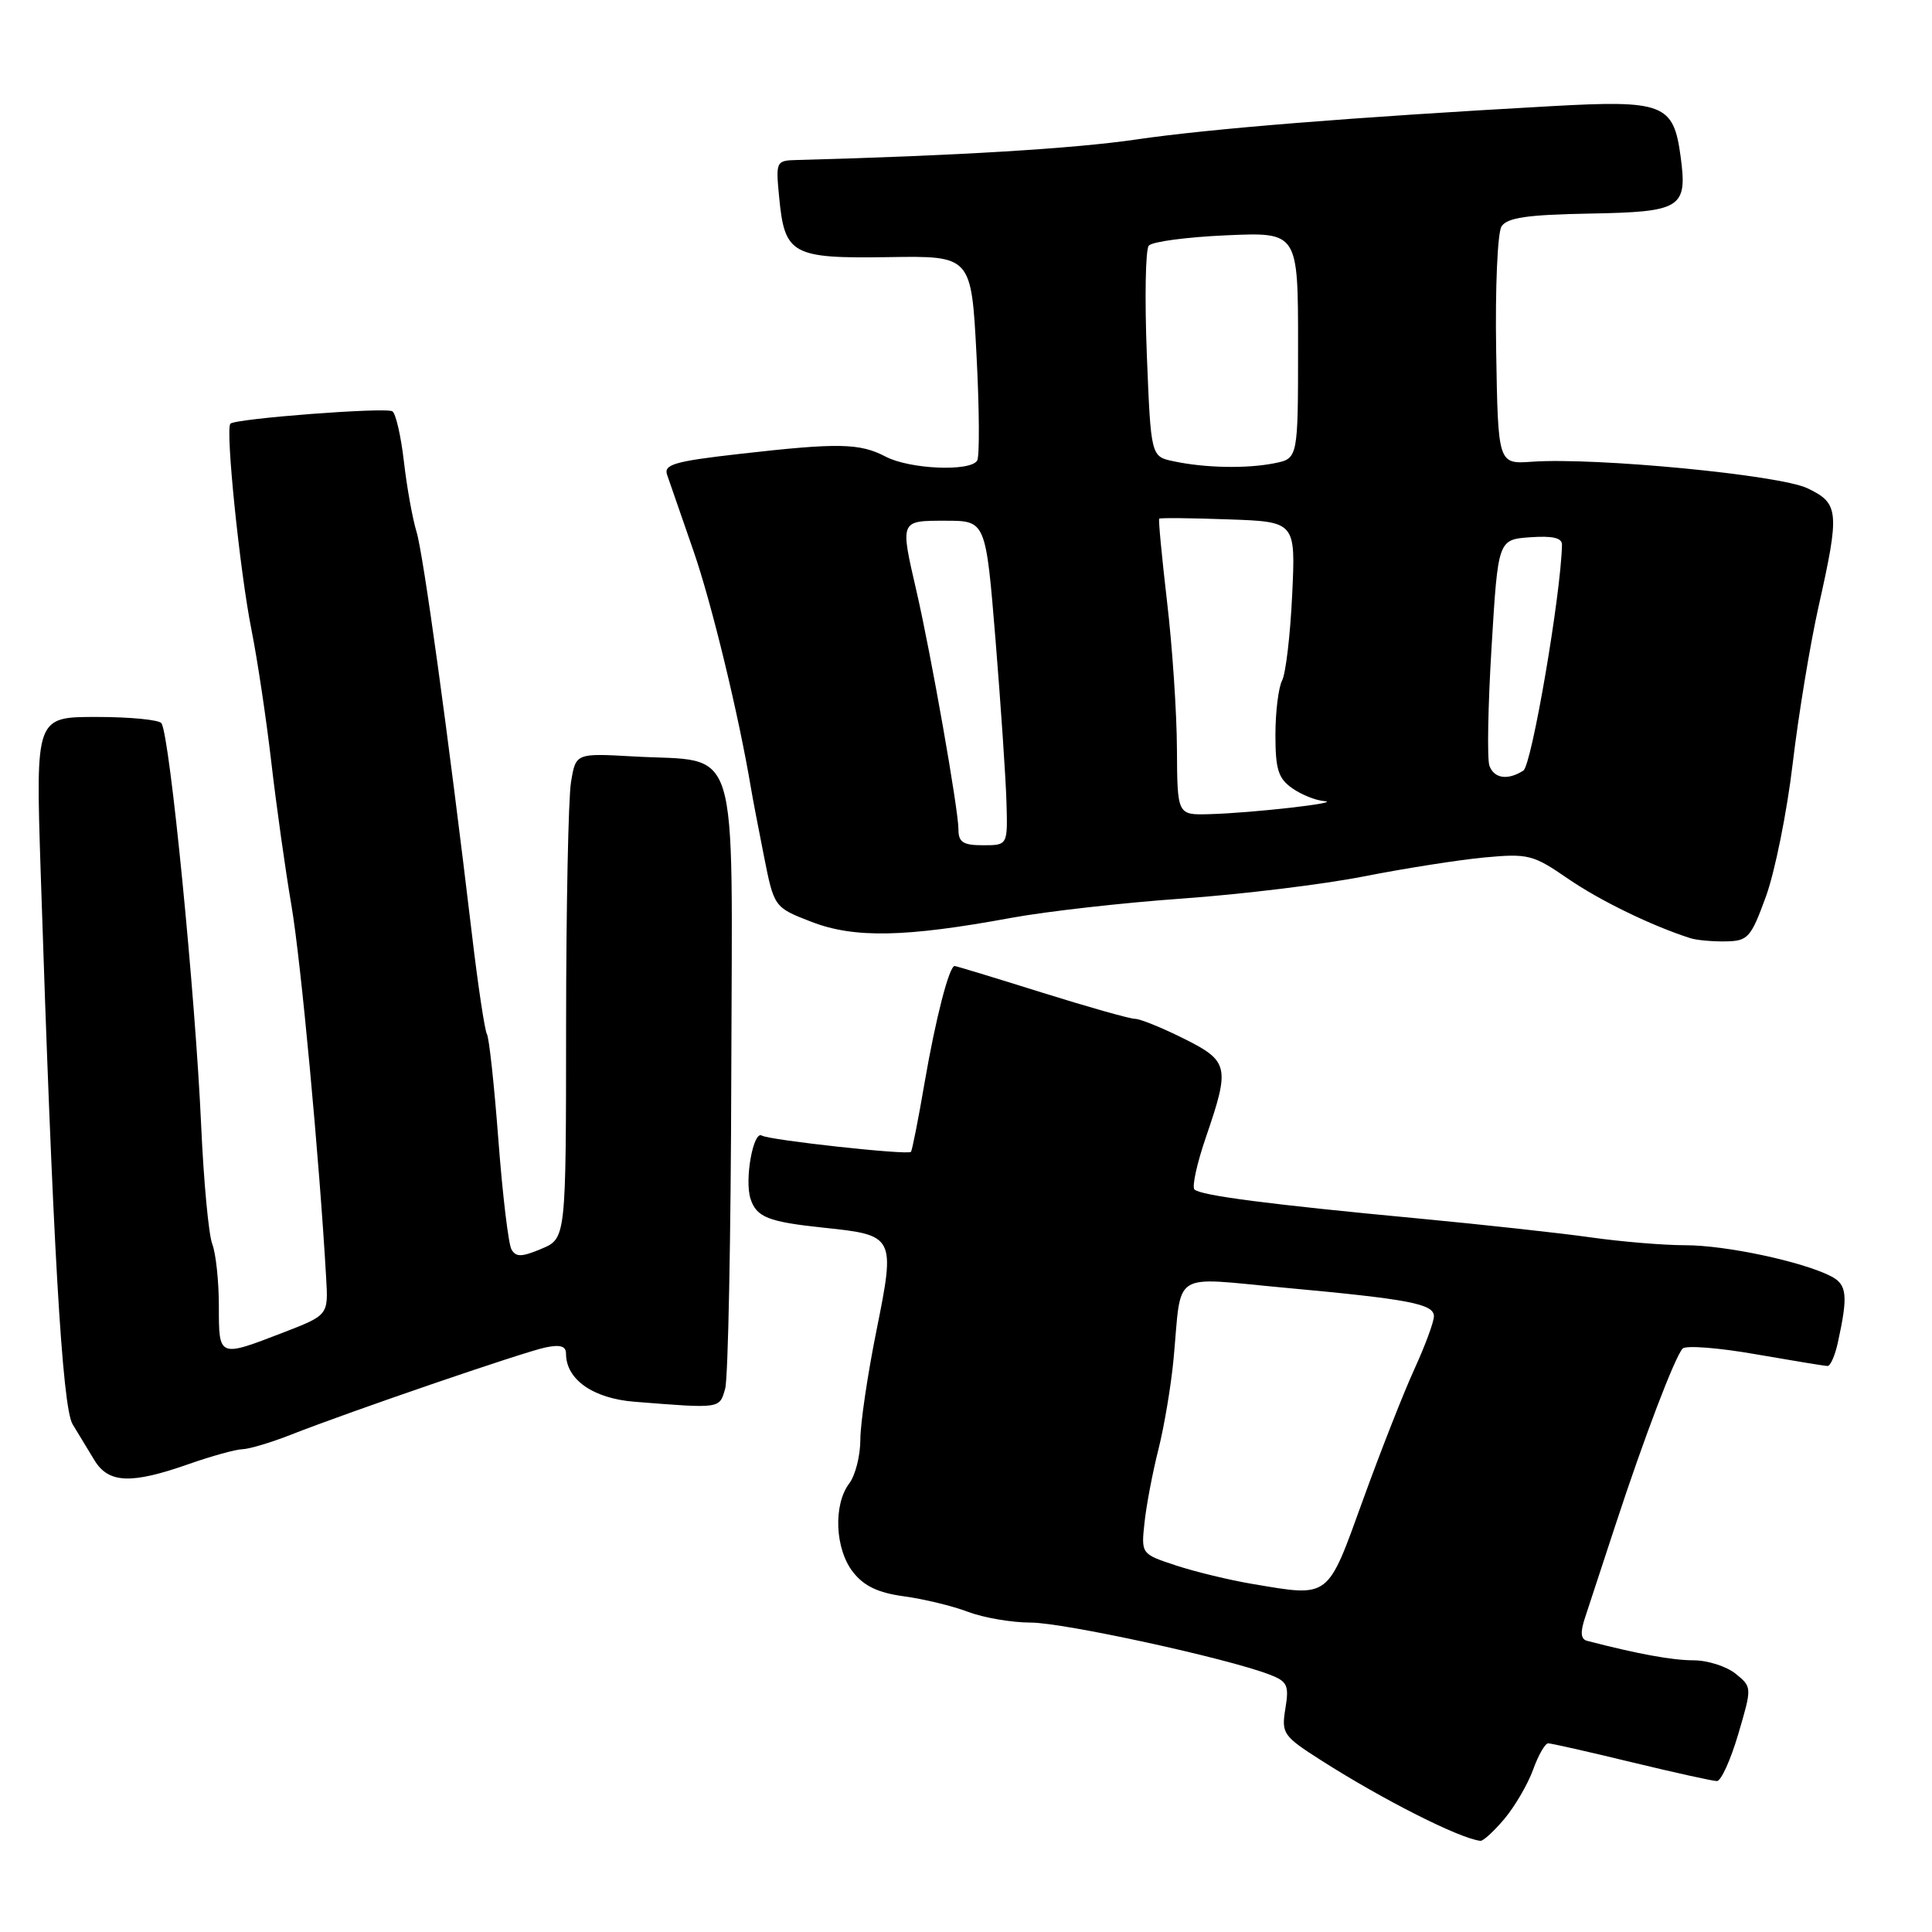 <?xml version="1.0" encoding="UTF-8" standalone="no"?>
<!DOCTYPE svg PUBLIC "-//W3C//DTD SVG 1.1//EN" "http://www.w3.org/Graphics/SVG/1.1/DTD/svg11.dtd" >
<svg xmlns="http://www.w3.org/2000/svg" xmlns:xlink="http://www.w3.org/1999/xlink" version="1.1" viewBox="0 0 256 256">
 <g >
 <path fill="currentColor"
d=" M 199.35 241.00 C 200.73 239.35 202.44 236.43 203.14 234.50 C 203.83 232.58 204.73 231.00 205.14 231.00 C 205.54 231.00 210.51 232.12 216.19 233.50 C 221.86 234.87 226.95 236.00 227.50 236.00 C 228.05 236.00 229.32 233.20 230.33 229.77 C 232.16 223.55 232.16 223.55 229.97 221.77 C 228.76 220.80 226.26 220.00 224.40 220.00 C 221.59 220.00 217.01 219.16 210.30 217.42 C 209.45 217.19 209.37 216.30 210.04 214.30 C 210.54 212.76 212.36 207.22 214.08 202.00 C 217.85 190.50 221.93 179.79 222.96 178.69 C 223.38 178.25 227.72 178.58 232.61 179.44 C 237.50 180.29 241.80 181.00 242.17 181.00 C 242.54 181.00 243.15 179.61 243.52 177.92 C 244.90 171.63 244.75 170.20 242.60 169.10 C 238.80 167.16 228.68 165.00 223.33 165.00 C 220.44 165.00 214.80 164.53 210.79 163.96 C 206.78 163.39 196.53 162.27 188.00 161.46 C 168.14 159.59 159.08 158.41 158.27 157.61 C 157.92 157.25 158.61 154.10 159.82 150.60 C 163.00 141.32 162.83 140.59 156.80 137.59 C 153.95 136.17 151.06 135.00 150.39 135.00 C 149.71 135.00 144.14 133.42 138.00 131.50 C 131.86 129.57 126.68 128.00 126.50 128.00 C 125.77 128.00 123.99 134.90 122.52 143.42 C 121.68 148.33 120.86 152.48 120.70 152.63 C 120.26 153.08 101.92 151.07 100.95 150.47 C 99.82 149.77 98.64 156.29 99.44 158.82 C 100.23 161.29 101.77 161.90 109.17 162.68 C 118.57 163.66 118.65 163.81 116.14 176.28 C 114.96 182.12 114.00 188.63 114.00 190.76 C 114.00 192.88 113.34 195.49 112.53 196.56 C 110.39 199.39 110.64 205.27 113.03 208.31 C 114.49 210.17 116.36 211.06 119.78 211.52 C 122.37 211.87 126.20 212.79 128.27 213.58 C 130.34 214.36 134.08 215.00 136.57 215.00 C 140.90 215.00 162.52 219.70 168.19 221.88 C 170.59 222.79 170.83 223.30 170.32 226.39 C 169.78 229.71 170.00 230.03 175.13 233.30 C 183.29 238.50 193.39 243.61 196.16 243.92 C 196.52 243.97 197.96 242.65 199.35 241.00 Z  M 25.00 194.00 C 28.02 192.94 31.23 192.05 32.12 192.03 C 33.01 192.01 35.93 191.14 38.62 190.08 C 46.46 187.00 69.25 179.19 72.25 178.55 C 74.23 178.13 75.00 178.36 75.00 179.37 C 75.00 182.79 78.59 185.31 84.09 185.74 C 95.54 186.65 95.33 186.68 96.09 184.00 C 96.48 182.62 96.85 163.83 96.90 142.23 C 97.01 97.09 98.24 101.05 83.90 100.23 C 76.29 99.80 76.29 99.80 75.66 103.65 C 75.31 105.77 75.02 120.23 75.01 135.80 C 75.00 164.10 75.00 164.10 71.75 165.47 C 69.11 166.58 68.36 166.59 67.77 165.55 C 67.37 164.84 66.59 158.32 66.04 151.07 C 65.49 143.81 64.81 137.49 64.52 137.03 C 64.24 136.57 63.34 130.64 62.54 123.85 C 59.37 97.17 56.09 73.35 55.18 70.42 C 54.66 68.72 53.91 64.56 53.52 61.16 C 53.13 57.77 52.44 54.77 51.99 54.50 C 51.09 53.94 31.21 55.46 30.53 56.14 C 29.84 56.82 31.79 75.82 33.33 83.50 C 34.10 87.35 35.28 95.22 35.95 101.00 C 36.62 106.78 37.82 115.33 38.62 120.00 C 39.87 127.31 42.32 153.58 43.22 169.38 C 43.50 174.26 43.50 174.26 37.50 176.58 C 28.95 179.88 29.00 179.90 29.00 173.07 C 29.00 169.80 28.61 166.09 28.12 164.82 C 27.64 163.54 26.99 156.53 26.66 149.23 C 25.89 131.87 22.52 97.65 21.40 95.84 C 21.12 95.38 17.25 95.00 12.80 95.00 C 4.73 95.00 4.73 95.00 5.38 115.25 C 6.99 164.76 8.24 186.43 9.62 188.72 C 10.38 189.97 11.69 192.12 12.52 193.50 C 14.39 196.56 17.38 196.68 25.00 194.00 Z  M 234.00 118.78 C 235.18 115.53 236.78 107.62 237.54 101.19 C 238.30 94.76 239.84 85.45 240.94 80.50 C 243.80 67.75 243.70 66.70 239.48 64.69 C 235.78 62.93 211.47 60.59 203.00 61.18 C 198.50 61.50 198.50 61.50 198.25 46.50 C 198.11 38.14 198.43 30.84 198.96 30.00 C 199.71 28.84 202.37 28.45 210.64 28.30 C 222.82 28.08 223.61 27.58 222.69 20.74 C 221.75 13.75 220.44 13.24 205.50 14.07 C 179.12 15.54 160.24 17.06 150.50 18.49 C 142.32 19.69 126.68 20.64 105.64 21.20 C 102.81 21.27 102.78 21.35 103.25 26.21 C 103.97 33.74 104.96 34.27 117.76 34.07 C 128.70 33.90 128.70 33.90 129.39 46.98 C 129.77 54.18 129.81 60.50 129.48 61.03 C 128.56 62.52 120.57 62.18 117.36 60.51 C 113.91 58.71 111.12 58.65 97.96 60.15 C 89.41 61.12 87.93 61.55 88.39 62.90 C 88.70 63.78 90.27 68.33 91.89 73.00 C 94.31 79.98 97.88 94.72 99.52 104.50 C 99.70 105.60 100.46 109.59 101.21 113.36 C 102.57 120.23 102.57 120.23 107.53 122.15 C 113.19 124.34 119.95 124.21 134.00 121.62 C 138.68 120.76 148.90 119.61 156.71 119.06 C 164.53 118.50 175.33 117.19 180.71 116.13 C 186.10 115.07 193.28 113.94 196.67 113.62 C 202.49 113.08 203.13 113.24 207.75 116.42 C 211.99 119.34 218.89 122.69 224.00 124.32 C 224.82 124.58 226.93 124.77 228.67 124.74 C 231.62 124.69 232.00 124.26 234.00 118.78 Z  M 166.00 209.89 C 162.97 209.38 158.41 208.28 155.85 207.44 C 151.20 205.91 151.20 205.91 151.66 201.70 C 151.91 199.39 152.74 195.03 153.51 192.00 C 154.27 188.97 155.18 183.57 155.51 180.00 C 156.61 168.19 155.00 169.23 170.11 170.62 C 186.77 172.15 190.00 172.77 190.00 174.42 C 190.00 175.16 188.84 178.29 187.43 181.38 C 186.01 184.47 182.94 192.29 180.60 198.75 C 175.83 211.95 176.27 211.61 166.00 209.89 Z  M 127.00 109.90 C 127.00 107.30 123.37 86.70 121.43 78.29 C 119.26 68.89 119.22 69.00 125.31 69.00 C 130.62 69.00 130.62 69.00 131.91 84.75 C 132.61 93.41 133.27 103.09 133.36 106.25 C 133.53 112.00 133.53 112.00 130.26 112.00 C 127.61 112.00 127.00 111.60 127.00 109.90 Z  M 155.95 99.25 C 155.93 94.44 155.34 85.65 154.64 79.73 C 153.95 73.80 153.48 68.85 153.60 68.73 C 153.72 68.60 157.84 68.64 162.75 68.82 C 171.68 69.13 171.68 69.13 171.22 78.82 C 170.97 84.14 170.37 89.26 169.88 90.18 C 169.40 91.11 169.00 94.35 169.00 97.38 C 169.00 101.94 169.38 103.15 171.22 104.44 C 172.44 105.30 174.36 106.07 175.47 106.15 C 178.05 106.35 165.90 107.73 160.25 107.88 C 156.00 108.00 156.00 108.00 155.95 99.25 Z  M 197.36 101.48 C 197.04 100.65 197.16 93.56 197.64 85.73 C 198.50 71.50 198.50 71.50 202.75 71.19 C 205.75 70.98 206.99 71.27 206.97 72.19 C 206.84 78.72 202.96 101.41 201.85 102.11 C 199.79 103.42 198.00 103.17 197.36 101.48 Z  M 155.50 61.12 C 152.50 60.49 152.50 60.49 151.96 46.99 C 151.67 39.57 151.78 33.07 152.22 32.55 C 152.65 32.02 157.28 31.41 162.50 31.18 C 172.00 30.76 172.00 30.76 172.00 45.76 C 172.00 60.75 172.00 60.75 168.88 61.38 C 165.17 62.12 159.67 62.01 155.50 61.12 Z "/>
</g>
</svg>